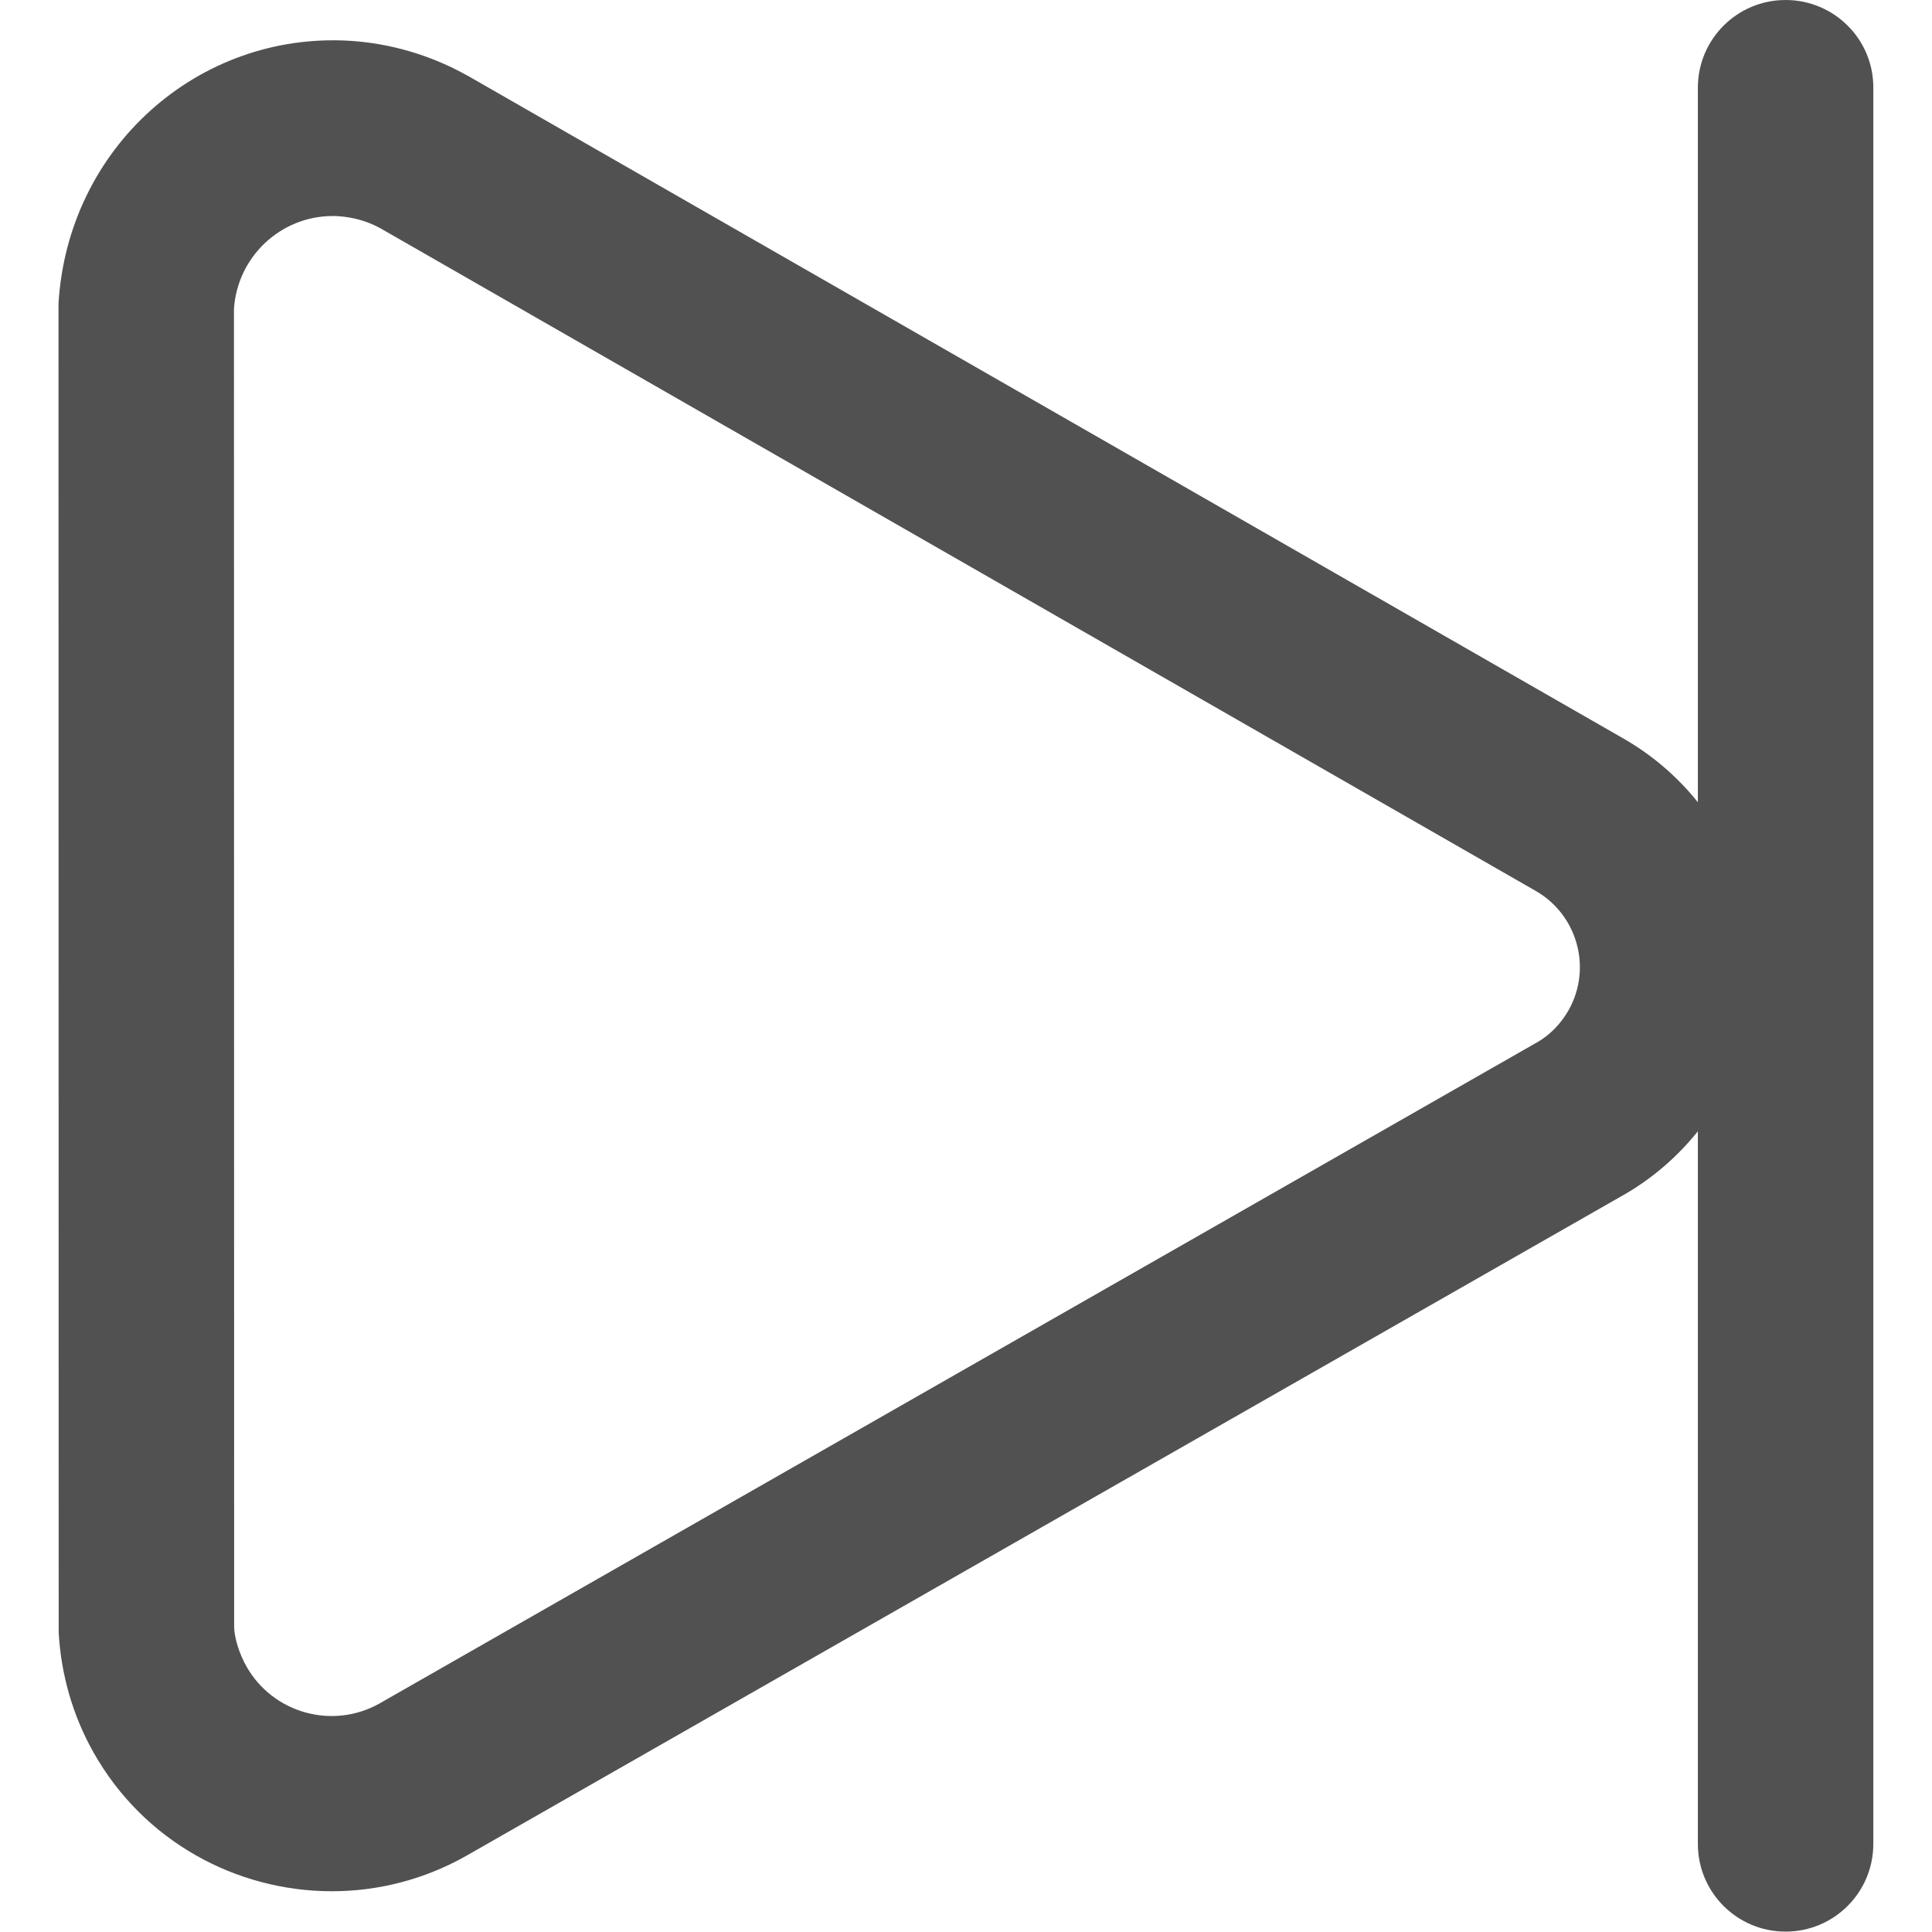 <?xml version="1.0" standalone="no"?><!DOCTYPE svg PUBLIC "-//W3C//DTD SVG 1.1//EN" "http://www.w3.org/Graphics/SVG/1.1/DTD/svg11.dtd"><svg t="1760230053341" class="icon" viewBox="0 0 1024 1024" version="1.1" xmlns="http://www.w3.org/2000/svg" p-id="9130" xmlns:xlink="http://www.w3.org/1999/xlink" width="200" height="200"><path d="M946.4 0c-25.7 0-46.5 20.8-46.5 46.5v378.7c-10.8-13.5-24.3-25.2-40.2-34.2L248 40.2l-0.4-0.2c-19.1-10.7-40.7-17.1-62.6-18.4C105 17 35.9 78.2 31 161l0.1 704.2c1.2 22.2 7.5 44.2 18.4 63.5 26.5 47.2 75.7 73.7 126.4 73.7 24.1 0 48.6-6 71.1-18.7l615.2-351.3c14.5-8.6 27.2-19.7 37.7-32.8v377.7c0 25.7 20.8 46.5 46.5 46.5s46.5-20.8 46.5-46.5V46.5C993 20.8 972.1 0 946.4 0z m-115 535.4c-4 7.1-9.8 13-16.1 16.7L201.1 902.9c-24.9 14-56.5 5.1-70.5-19.7-3.9-6.9-6.2-14.8-6.5-20.3l-0.1-699c1.7-27.8 24.8-49.4 52.3-49.4 1 0 2.1 0 3.1 0.1 7.8 0.5 15.6 2.7 22.4 6.5L813.6 472c22.4 12.6 30.4 41 17.8 63.4z" fill="#515151" p-id="9131"></path></svg>